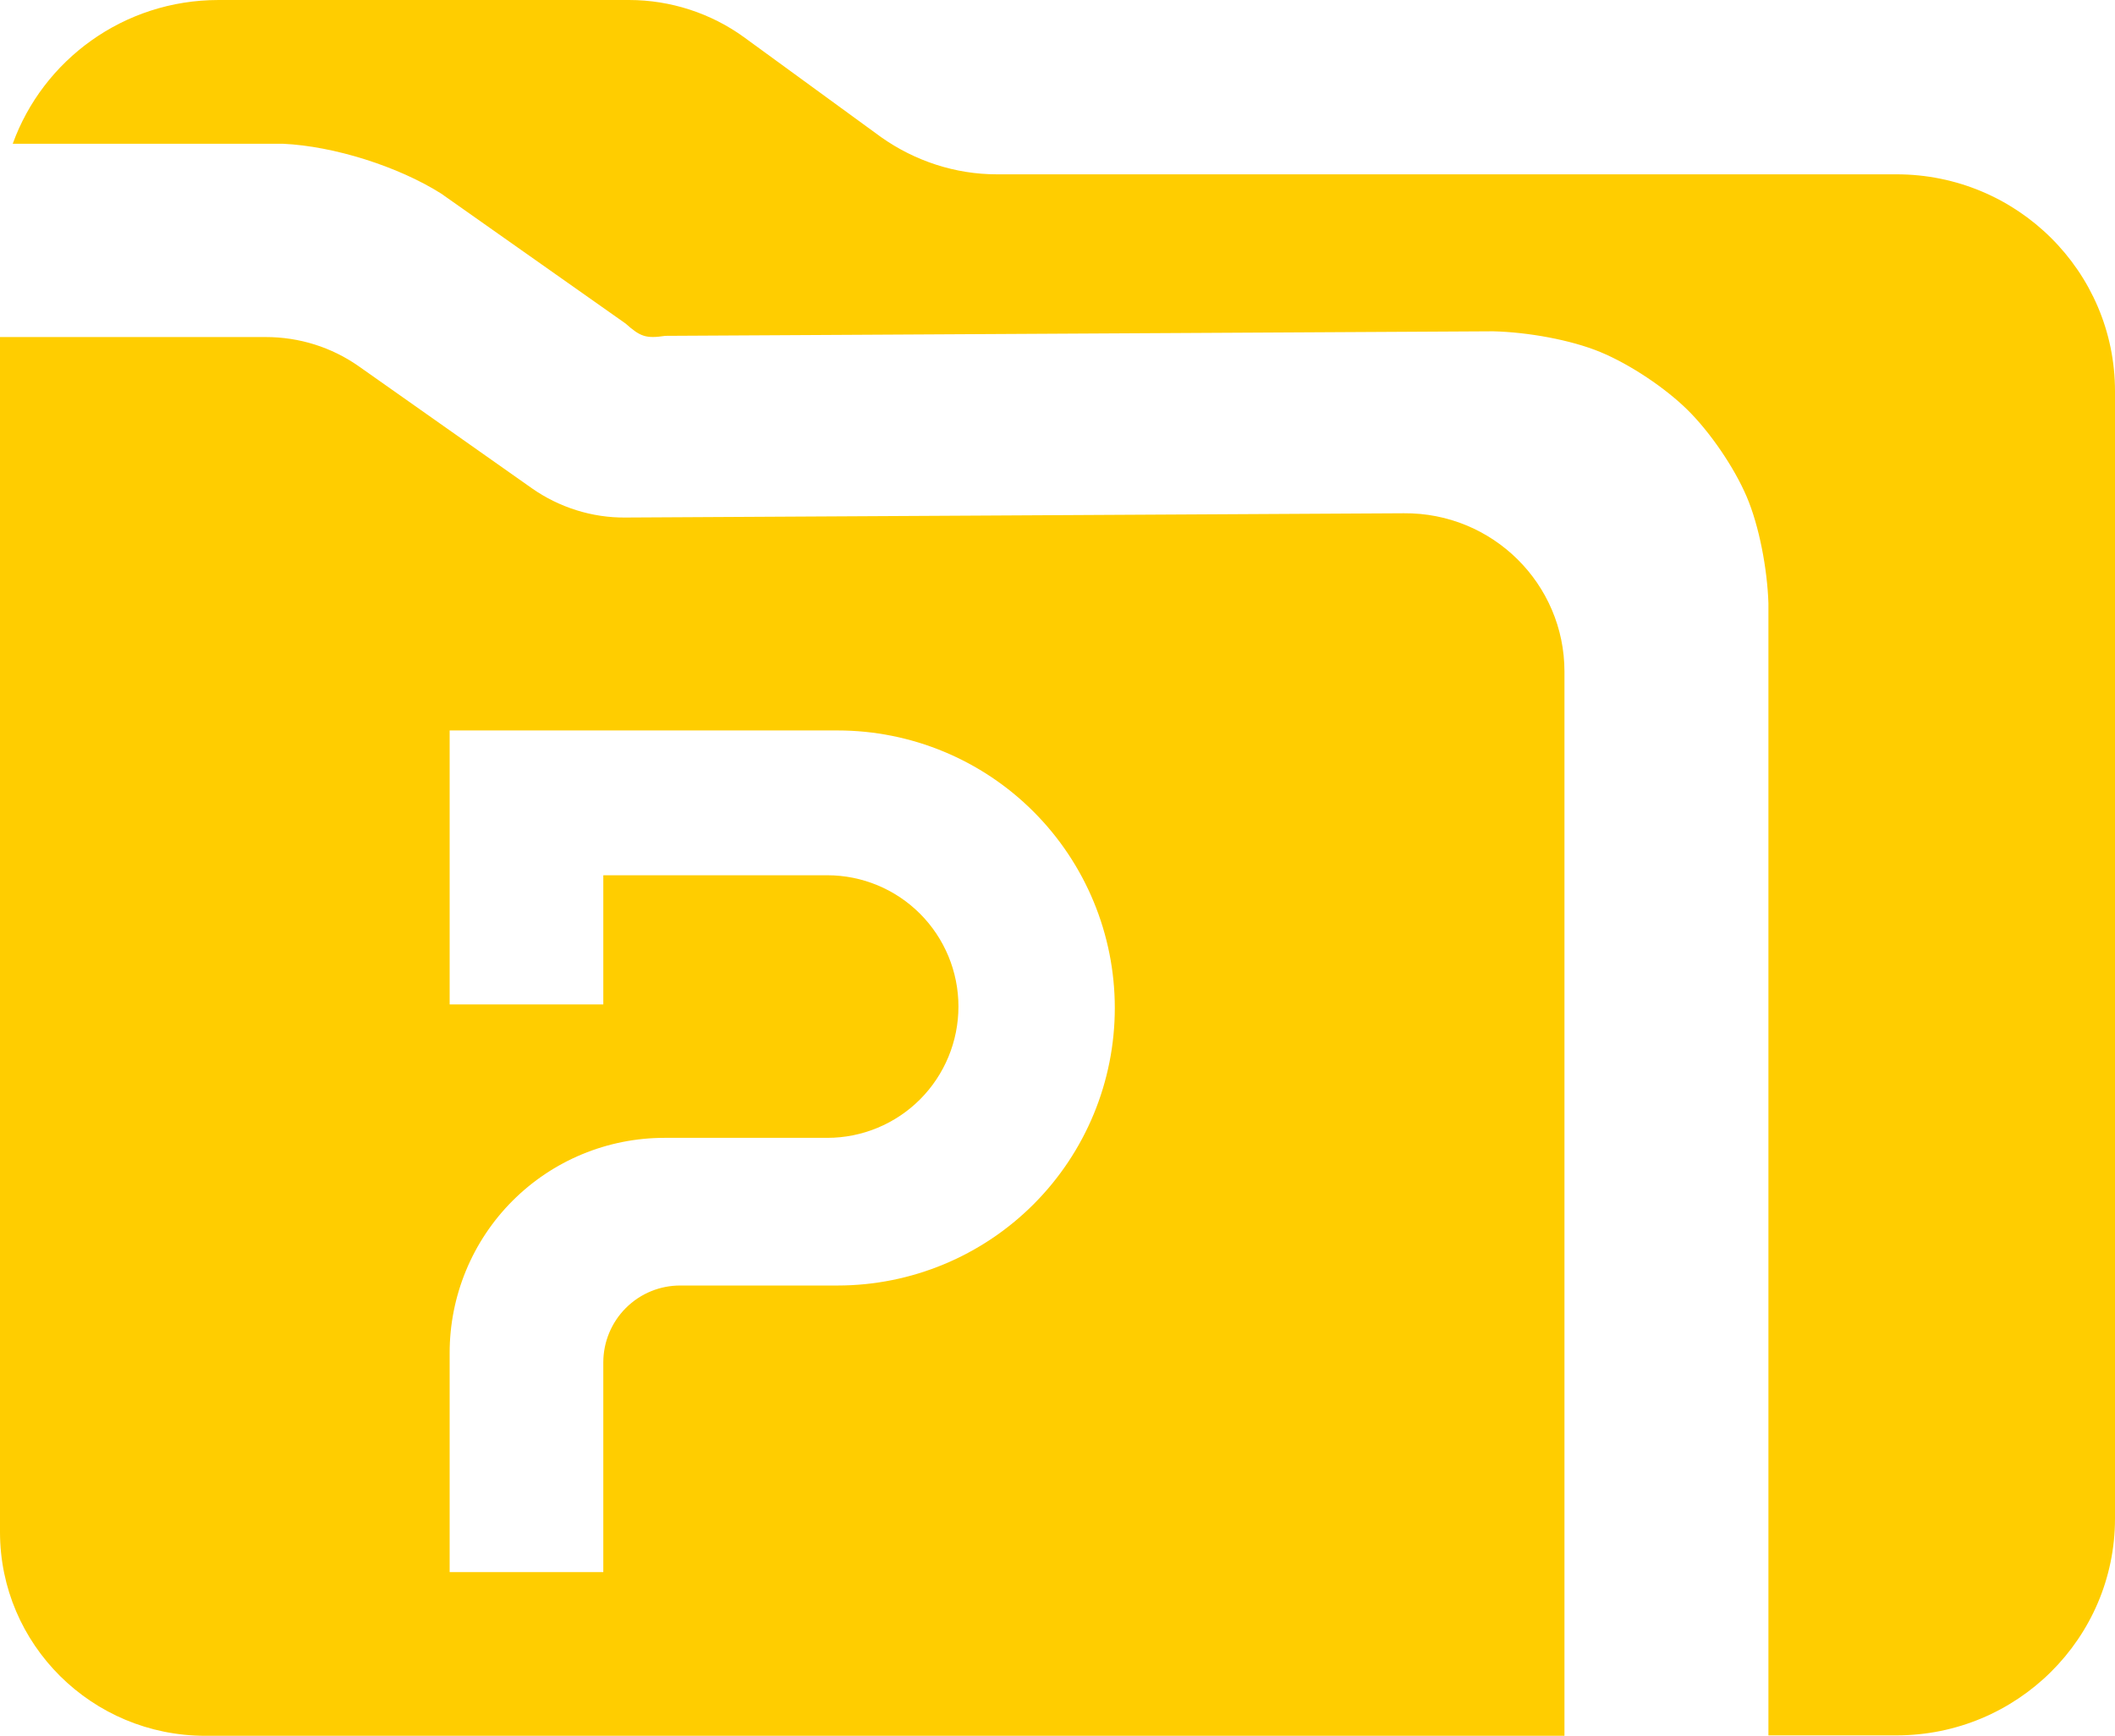 <svg viewBox="0 46 512 420.2" xmlns="http://www.w3.org/2000/svg"><path fill="rgb(255, 205, 0)" d="m378.724 208.581v257.619h-329.023c-27.434 0-49.701-22.079-49.701-49.325v-289.281h64.358c8.08 0 15.878 2.443 22.454 7.046l41.997 29.596c6.577 4.603 14.563 7.14 22.643 7.046l188.375-1.033c21.516-.188 38.897 17.099 38.897 38.332zm-269.872 164.936v53.062h37.195v-50.763c0-4.938 1.963-9.676 5.448-13.167 1.78-1.783 3.885-3.168 6.176-4.096 2.196-.888 4.563-1.357 6.979-1.357h38.136c17.792-.006 34.857-7.089 47.439-19.687 12.575-12.599 19.647-29.681 19.647-47.495 0-17.82-7.072-34.908-19.653-47.506s-29.647-19.676-47.444-19.681h-93.923v66.324h37.195v-31.269h54.225c8.417 0 16.492 3.348 22.445 9.307s9.302 14.04 9.302 22.473c0 8.427-3.343 16.514-9.296 22.479-5.953 5.959-14.028 9.307-22.451 9.307h-39.419c-6.832 0-13.598 1.346-19.908 3.961-6.31 2.611-12.042 6.448-16.872 11.282-4.83 4.836-8.66 10.579-11.271 16.901-2.61 6.316-3.956 13.087-3.95 19.925zm132.448-285.317h217.8c29.2 0 52.9 23.5 52.9 52.5v272.9c0 29-23.7 52.5-52.9 52.5h-31v-274.1c-.278-8.273-2.227-18.659-5.257-25.754-3.057-7.161-8.861-15.619-14.282-20.977-5.416-5.353-13.947-11.067-21.173-14.057-7.124-2.947-17.505-4.797-25.825-5.009v-.003l-200.5 1.1c-4.671.686-6.01.246-9.626-2.981l-44.636-31.455c-10.432-6.588-25.964-11.492-38.301-12.064h-65.417c7.321-20.288 26.871-34.8 49.817-34.8h99.4c10 0 19.8 3.2 27.8 9l33.2 24.2c8.2 5.8 18 9 28 9z" stroke-linejoin="round" stroke-width="50"/></svg>